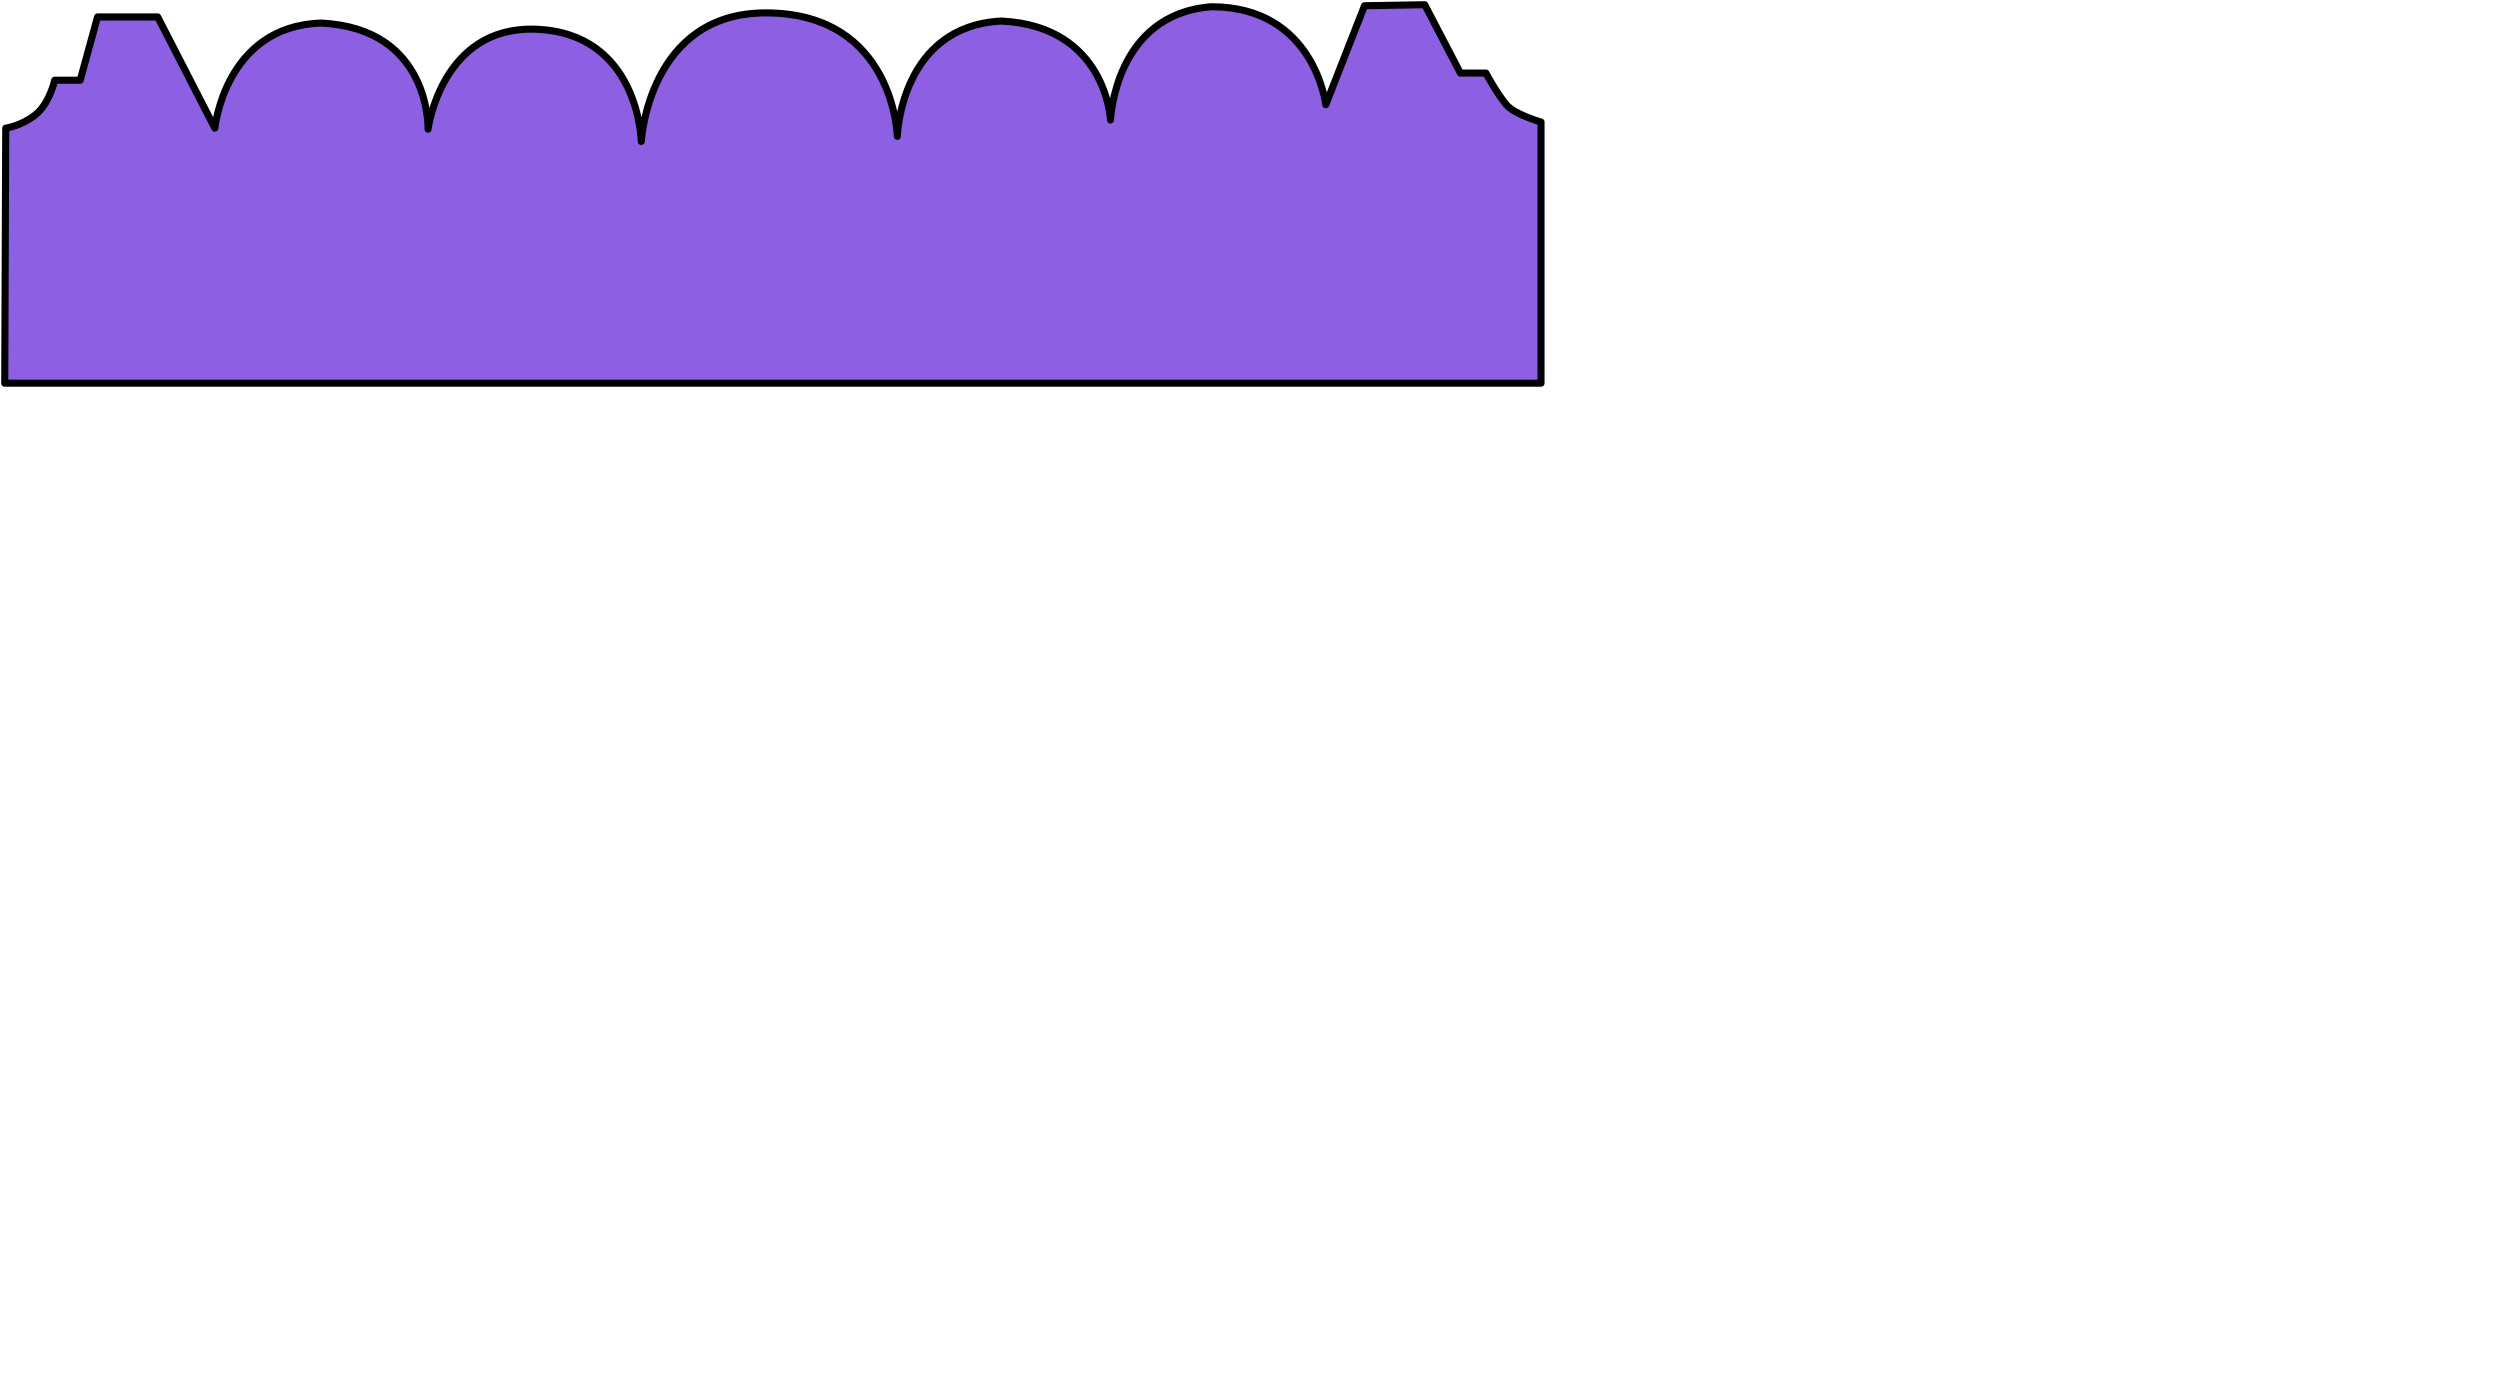 <?xml version="1.0" encoding="UTF-8" standalone="no"?>
<svg
   xmlns:dc="http://purl.org/dc/elements/1.1/"
   xmlns:cc="http://creativecommons.org/ns#"
   xmlns:rdf="http://www.w3.org/1999/02/22-rdf-syntax-ns#"
   xmlns:svg="http://www.w3.org/2000/svg"
   xmlns="http://www.w3.org/2000/svg"
   width="186.544mm"
   height="104.197mm"
   viewBox="0 0 186.544 104.197"
   version="1.1"
   id="svg8">
<path d="M 0.353,28.593 H 114.987 V 9.106 c 0,0 -1.978,-0.561 -2.588,-1.294 -0.761,-0.913 -1.523,-2.36 -1.523,-2.36 h -1.903 l -2.664,-5.1 -4.491,0.076 -2.893,7.383 c 0,0 -0.837,-7.307 -8.525,-7.307 -7.231,0.533 -7.536,8.449 -7.536,8.449 0,0 -0.304,-7.003 -8.145,-7.383 -7.536,0.381 -7.764,8.601 -7.764,8.601 0,0 -0.228,-9.21 -9.819,-9.21 -8.753,0 -9.286,9.591 -9.286,9.591 0,0 -0.147,-8.12 -7.916,-8.373 -7.003,-0.228 -7.993,7.459 -7.993,7.459 0,0 0.228,-7.536 -7.993,-7.916 -7.155,0.229 -7.916,7.84 -7.916,7.84 l -4.263,-8.297 h -4.491 l -1.294,4.719 h -1.903 c 0,0 -0.381,1.751 -1.446,2.588 -1.065,0.837 -2.207,0.99 -2.207,0.99 z" id="path4408" style="fill:#8d5fe2;fill-opacity:1;stroke:#000001;stroke-width:0.529;stroke-linecap:butt;stroke-linejoin:round;stroke-miterlimit:3.557;stroke-dasharray:none;stroke-opacity:1"/>
</svg>
